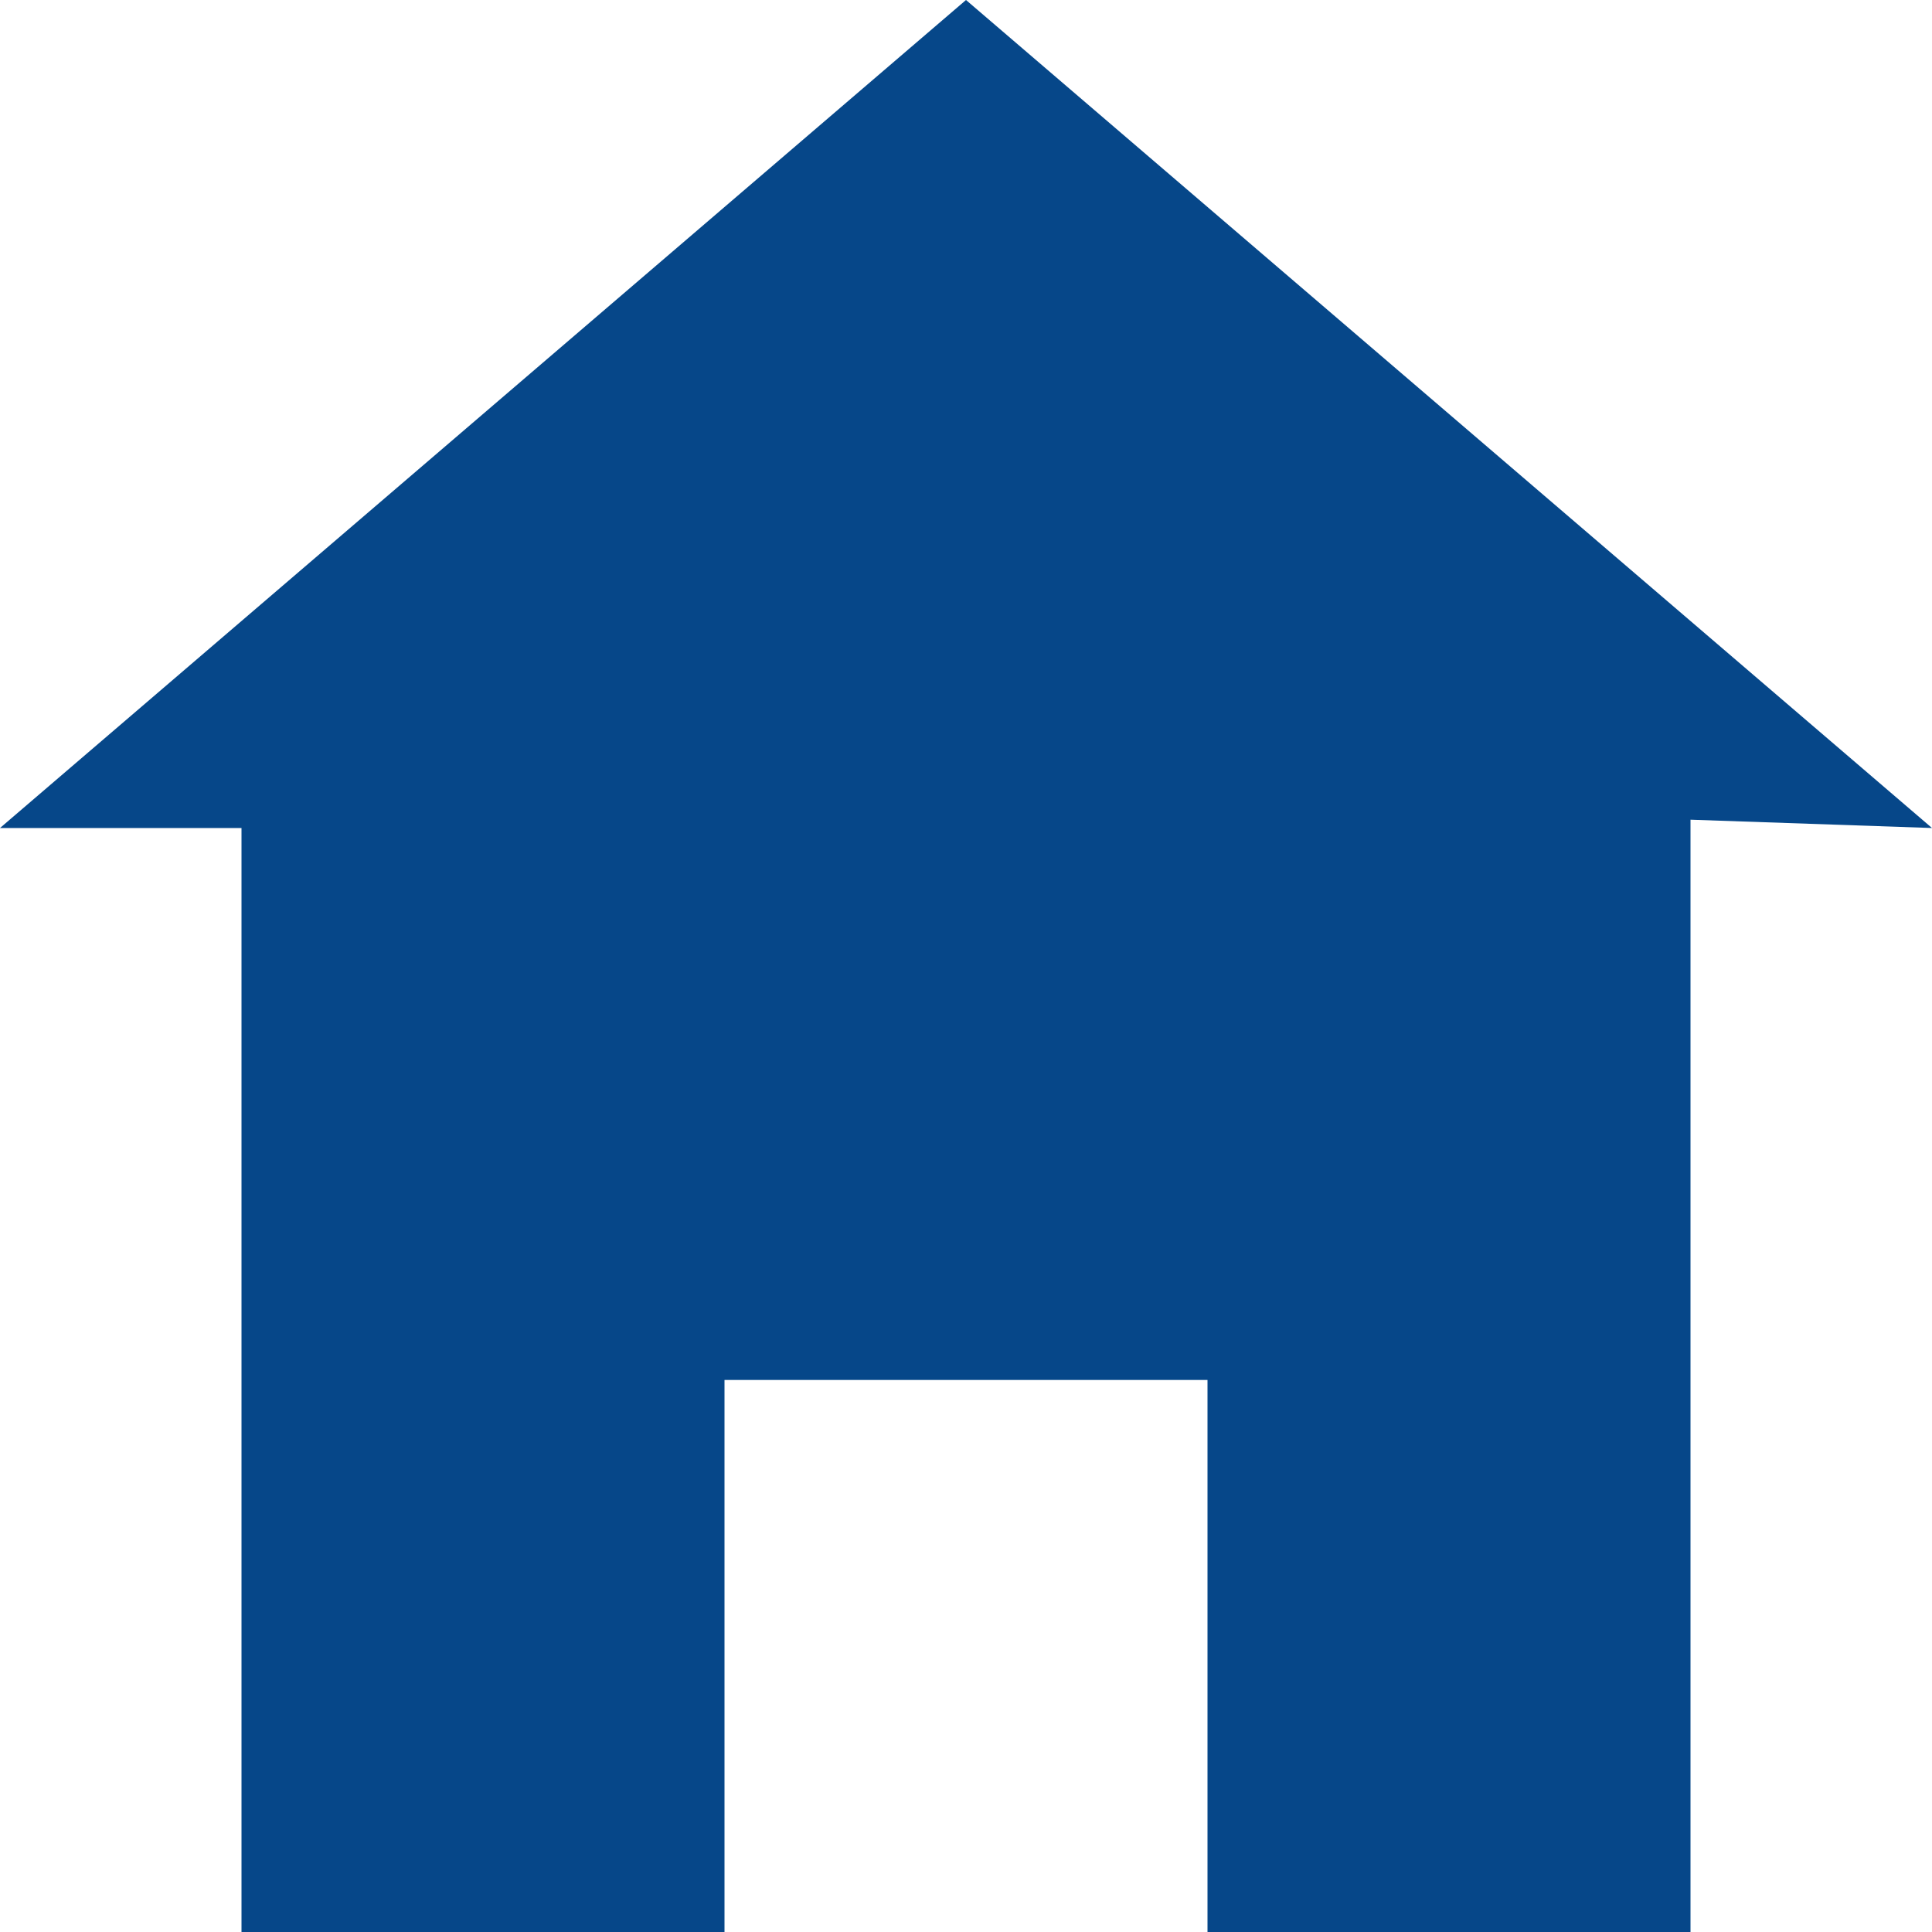 <svg width="40" height="40" viewBox="0 0 40 40" fill="none" xmlns="http://www.w3.org/2000/svg">
<g id="&#240;&#159;&#166;&#134; icon &#34;home&#34;">
<path id="Vector" d="M20 0L0 17.143H5V40H15V28.571H25V40H35V16.971L40 17.143L20 0Z" fill="#064789"/>
</g>
</svg>
